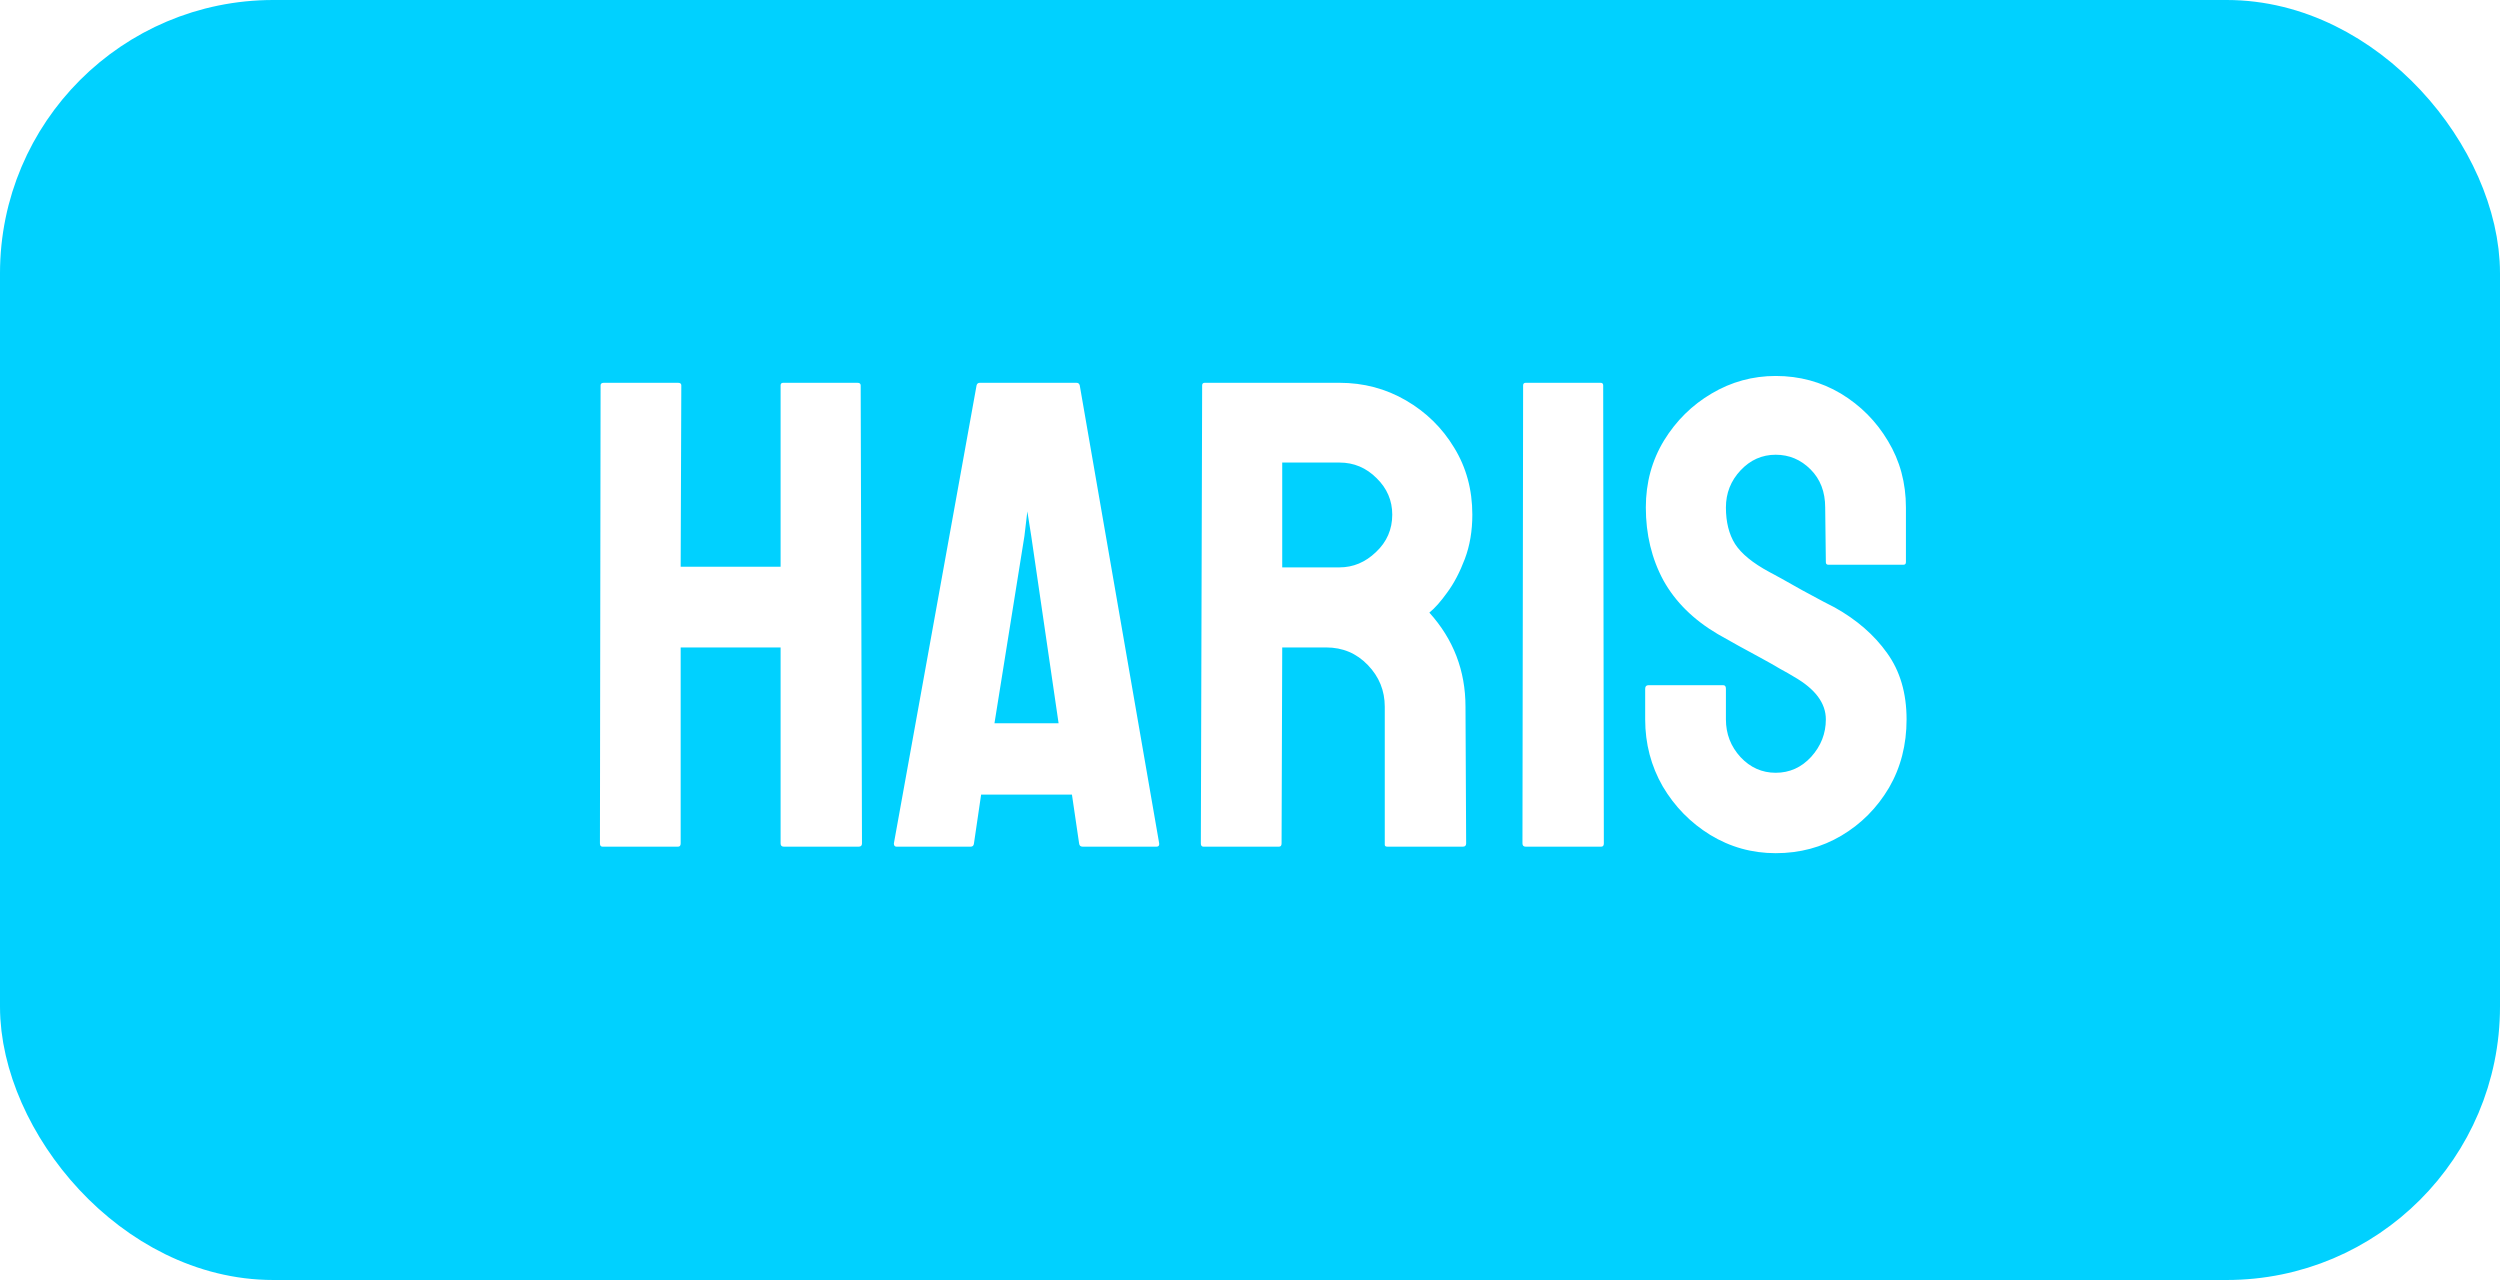 <svg width="375" height="192" viewBox="0 0 375 192" fill="none" xmlns="http://www.w3.org/2000/svg">
<rect x="0" y="0" width="375" height="192" fill="#333333" stroke="none"/>
<g clip-path="url(#clip0_7_7)">
<rect width="375" height="192" fill="white"/>
<rect x="5" y="5" width="365" height="182" rx="36" fill="#00D1FF" stroke="#00D1FF" stroke-width="10"/>
<path d="M101.709 127H90.381C90.12 127 89.99 126.837 89.99 126.512L90.088 57.81C90.088 57.55 90.251 57.42 90.576 57.42H101.709C102.035 57.42 102.197 57.55 102.197 57.81L102.1 85.008H117.09V57.81C117.09 57.55 117.22 57.42 117.48 57.42H128.613C128.939 57.42 129.102 57.55 129.102 57.81L129.297 126.512C129.297 126.837 129.134 127 128.809 127H117.578C117.253 127 117.09 126.837 117.09 126.512V97.117H102.1V126.512C102.1 126.837 101.969 127 101.709 127ZM134.082 126.512L146.484 57.81C146.549 57.55 146.712 57.42 146.973 57.42H161.475C161.735 57.42 161.898 57.55 161.963 57.81L173.877 126.512C173.91 126.837 173.779 127 173.486 127H162.402C162.077 127 161.898 126.837 161.865 126.512L160.791 119.188H147.168L146.094 126.512C146.061 126.837 145.898 127 145.605 127H134.473C134.212 127 134.082 126.837 134.082 126.512ZM154.688 80.418L154.102 76.707L153.662 80.418L149.17 108.494H158.789L154.688 80.418ZM191.846 127H180.518C180.257 127 180.127 126.837 180.127 126.512L180.322 57.81C180.322 57.55 180.452 57.42 180.713 57.42H200.928C204.541 57.42 207.861 58.299 210.889 60.057C213.916 61.815 216.325 64.174 218.115 67.137C219.938 70.099 220.85 73.452 220.85 77.195C220.85 79.637 220.475 81.85 219.727 83.836C218.978 85.822 218.099 87.498 217.09 88.865C216.113 90.232 215.218 91.242 214.404 91.893C218.018 95.897 219.824 100.6 219.824 106.004L219.922 126.512C219.922 126.837 219.759 127 219.434 127H208.105C207.845 127 207.715 126.902 207.715 126.707V106.004C207.715 103.595 206.868 101.512 205.176 99.754C203.483 97.996 201.4 97.117 198.926 97.117H192.334L192.236 126.512C192.236 126.837 192.106 127 191.846 127ZM200.928 69.383H192.334V85.106H200.928C202.979 85.106 204.801 84.341 206.396 82.811C208.024 81.281 208.838 79.409 208.838 77.195C208.838 75.079 208.057 73.257 206.494 71.727C204.932 70.164 203.076 69.383 200.928 69.383ZM240.186 127H228.857C228.532 127 228.369 126.837 228.369 126.512L228.467 57.81C228.467 57.55 228.597 57.42 228.857 57.42H240.088C240.348 57.42 240.479 57.55 240.479 57.81L240.576 126.512C240.576 126.837 240.446 127 240.186 127ZM266.357 127.977C262.809 127.977 259.538 127.065 256.543 125.242C253.581 123.419 251.204 120.994 249.414 117.967C247.656 114.907 246.777 111.554 246.777 107.908V103.318C246.777 102.96 246.94 102.781 247.266 102.781H258.496C258.757 102.781 258.887 102.96 258.887 103.318V107.908C258.887 110.089 259.619 111.977 261.084 113.572C262.549 115.135 264.307 115.916 266.357 115.916C268.441 115.916 270.215 115.118 271.68 113.523C273.145 111.896 273.877 110.024 273.877 107.908C273.877 105.467 272.282 103.335 269.092 101.512C268.571 101.186 267.887 100.796 267.041 100.34C266.227 99.852 265.251 99.298 264.111 98.68C262.972 98.061 261.865 97.459 260.791 96.873C259.717 96.255 258.675 95.669 257.666 95.115C254.02 92.967 251.302 90.281 249.512 87.059C247.754 83.803 246.875 80.158 246.875 76.121C246.875 72.41 247.786 69.057 249.609 66.062C251.432 63.1 253.809 60.757 256.738 59.031C259.701 57.273 262.907 56.395 266.357 56.395C269.906 56.395 273.161 57.273 276.123 59.031C279.085 60.822 281.445 63.198 283.203 66.16C284.993 69.122 285.889 72.443 285.889 76.121V84.324C285.889 84.585 285.758 84.715 285.498 84.715H274.268C274.007 84.715 273.877 84.585 273.877 84.324L273.779 76.121C273.779 73.777 273.047 71.873 271.582 70.408C270.117 68.943 268.376 68.211 266.357 68.211C264.307 68.211 262.549 68.992 261.084 70.555C259.619 72.117 258.887 73.973 258.887 76.121C258.887 78.302 259.342 80.125 260.254 81.59C261.198 83.055 262.907 84.454 265.381 85.789C265.641 85.919 266.243 86.245 267.188 86.766C268.132 87.287 269.173 87.872 270.312 88.523C271.484 89.142 272.542 89.712 273.486 90.232C274.43 90.721 275 91.014 275.195 91.111C278.516 92.967 281.136 95.245 283.057 97.947C285.01 100.649 285.986 103.969 285.986 107.908C285.986 111.717 285.107 115.135 283.35 118.162C281.559 121.189 279.183 123.582 276.221 125.34C273.258 127.098 269.971 127.977 266.357 127.977Z" fill="white"/>
</g>
<defs>
<clipPath id="clip0_7_7">
<rect width="375" height="192" fill="white"/>
</clipPath>
</defs>
</svg>
